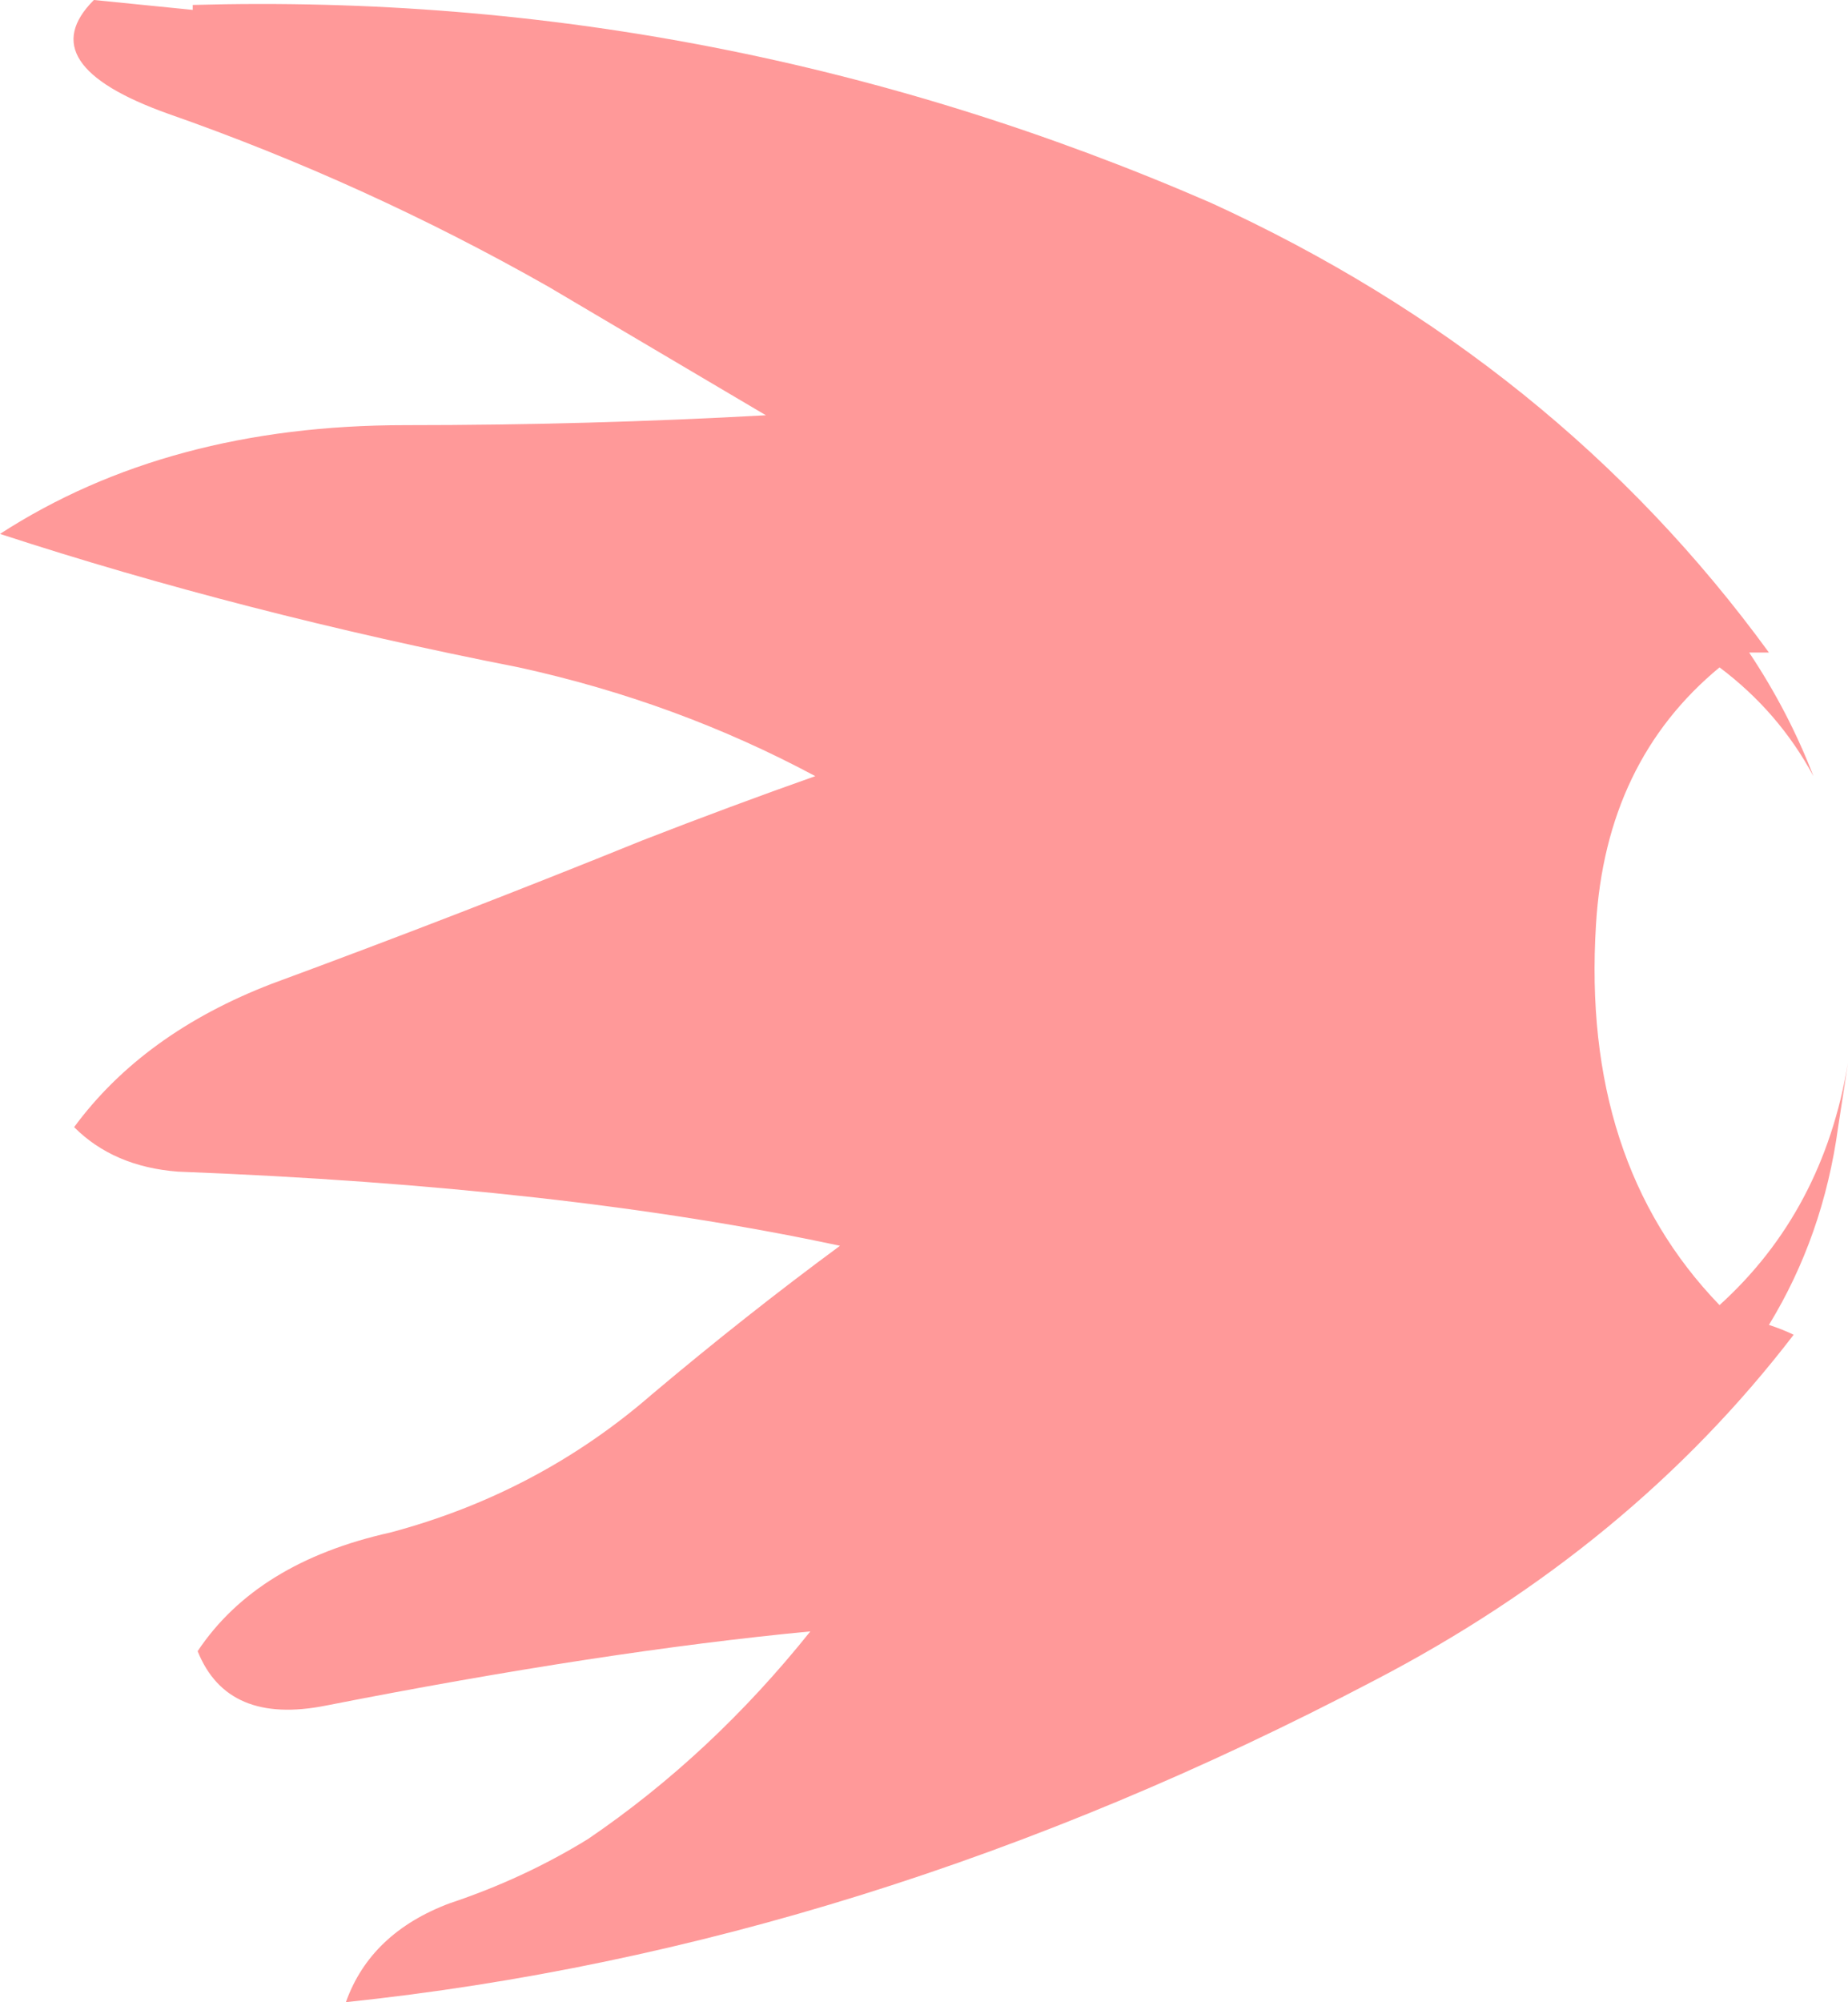 <?xml version="1.0" encoding="UTF-8" standalone="no"?>
<svg xmlns:ffdec="https://www.free-decompiler.com/flash" xmlns:xlink="http://www.w3.org/1999/xlink" ffdec:objectType="shape" height="20.25px" width="18.7px" xmlns="http://www.w3.org/2000/svg">
  <g transform="matrix(1.0, 0.0, 0.0, 1.0, 16.95, 10.3)">
    <path d="M1.4 -2.45 Q1.05 -3.1 0.45 -3.55 -0.7 -2.6 -0.8 -0.95 -0.95 1.45 0.45 2.9 1.5 1.95 1.75 0.45 L1.65 1.1 Q1.5 2.2 0.95 3.1 1.1 3.15 1.2 3.2 -0.45 5.35 -3.05 6.7 -8.2 9.4 -13.45 9.95 -13.2 9.25 -12.4 8.95 -11.65 8.7 -11.0 8.3 -9.75 7.45 -8.75 6.2 -10.85 6.4 -13.65 6.95 -14.65 7.15 -14.95 6.4 -14.35 5.5 -13.0 5.2 -11.5 4.8 -10.35 3.8 -9.4 3.0 -8.45 2.3 -11.25 1.7 -15.15 1.55 -15.8 1.5 -16.2 1.1 -15.5 0.15 -14.2 -0.35 -12.3 -1.05 -10.45 -1.8 -9.55 -2.15 -8.7 -2.45 -10.1 -3.2 -11.7 -3.55 -14.5 -4.1 -16.95 -4.9 -15.25 -6.0 -12.85 -6.0 -11.0 -6.0 -9.2 -6.1 L-11.4 -7.4 Q-13.25 -8.45 -15.25 -9.15 -16.65 -9.65 -16.0 -10.3 L-15.0 -10.2 -15.0 -10.25 Q-9.65 -10.4 -4.7 -8.25 -1.2 -6.65 0.95 -3.7 L0.75 -3.7 Q1.15 -3.1 1.4 -2.45" fill="#ff9999" fill-rule="evenodd" stroke="none"/>
  </g>
</svg>
